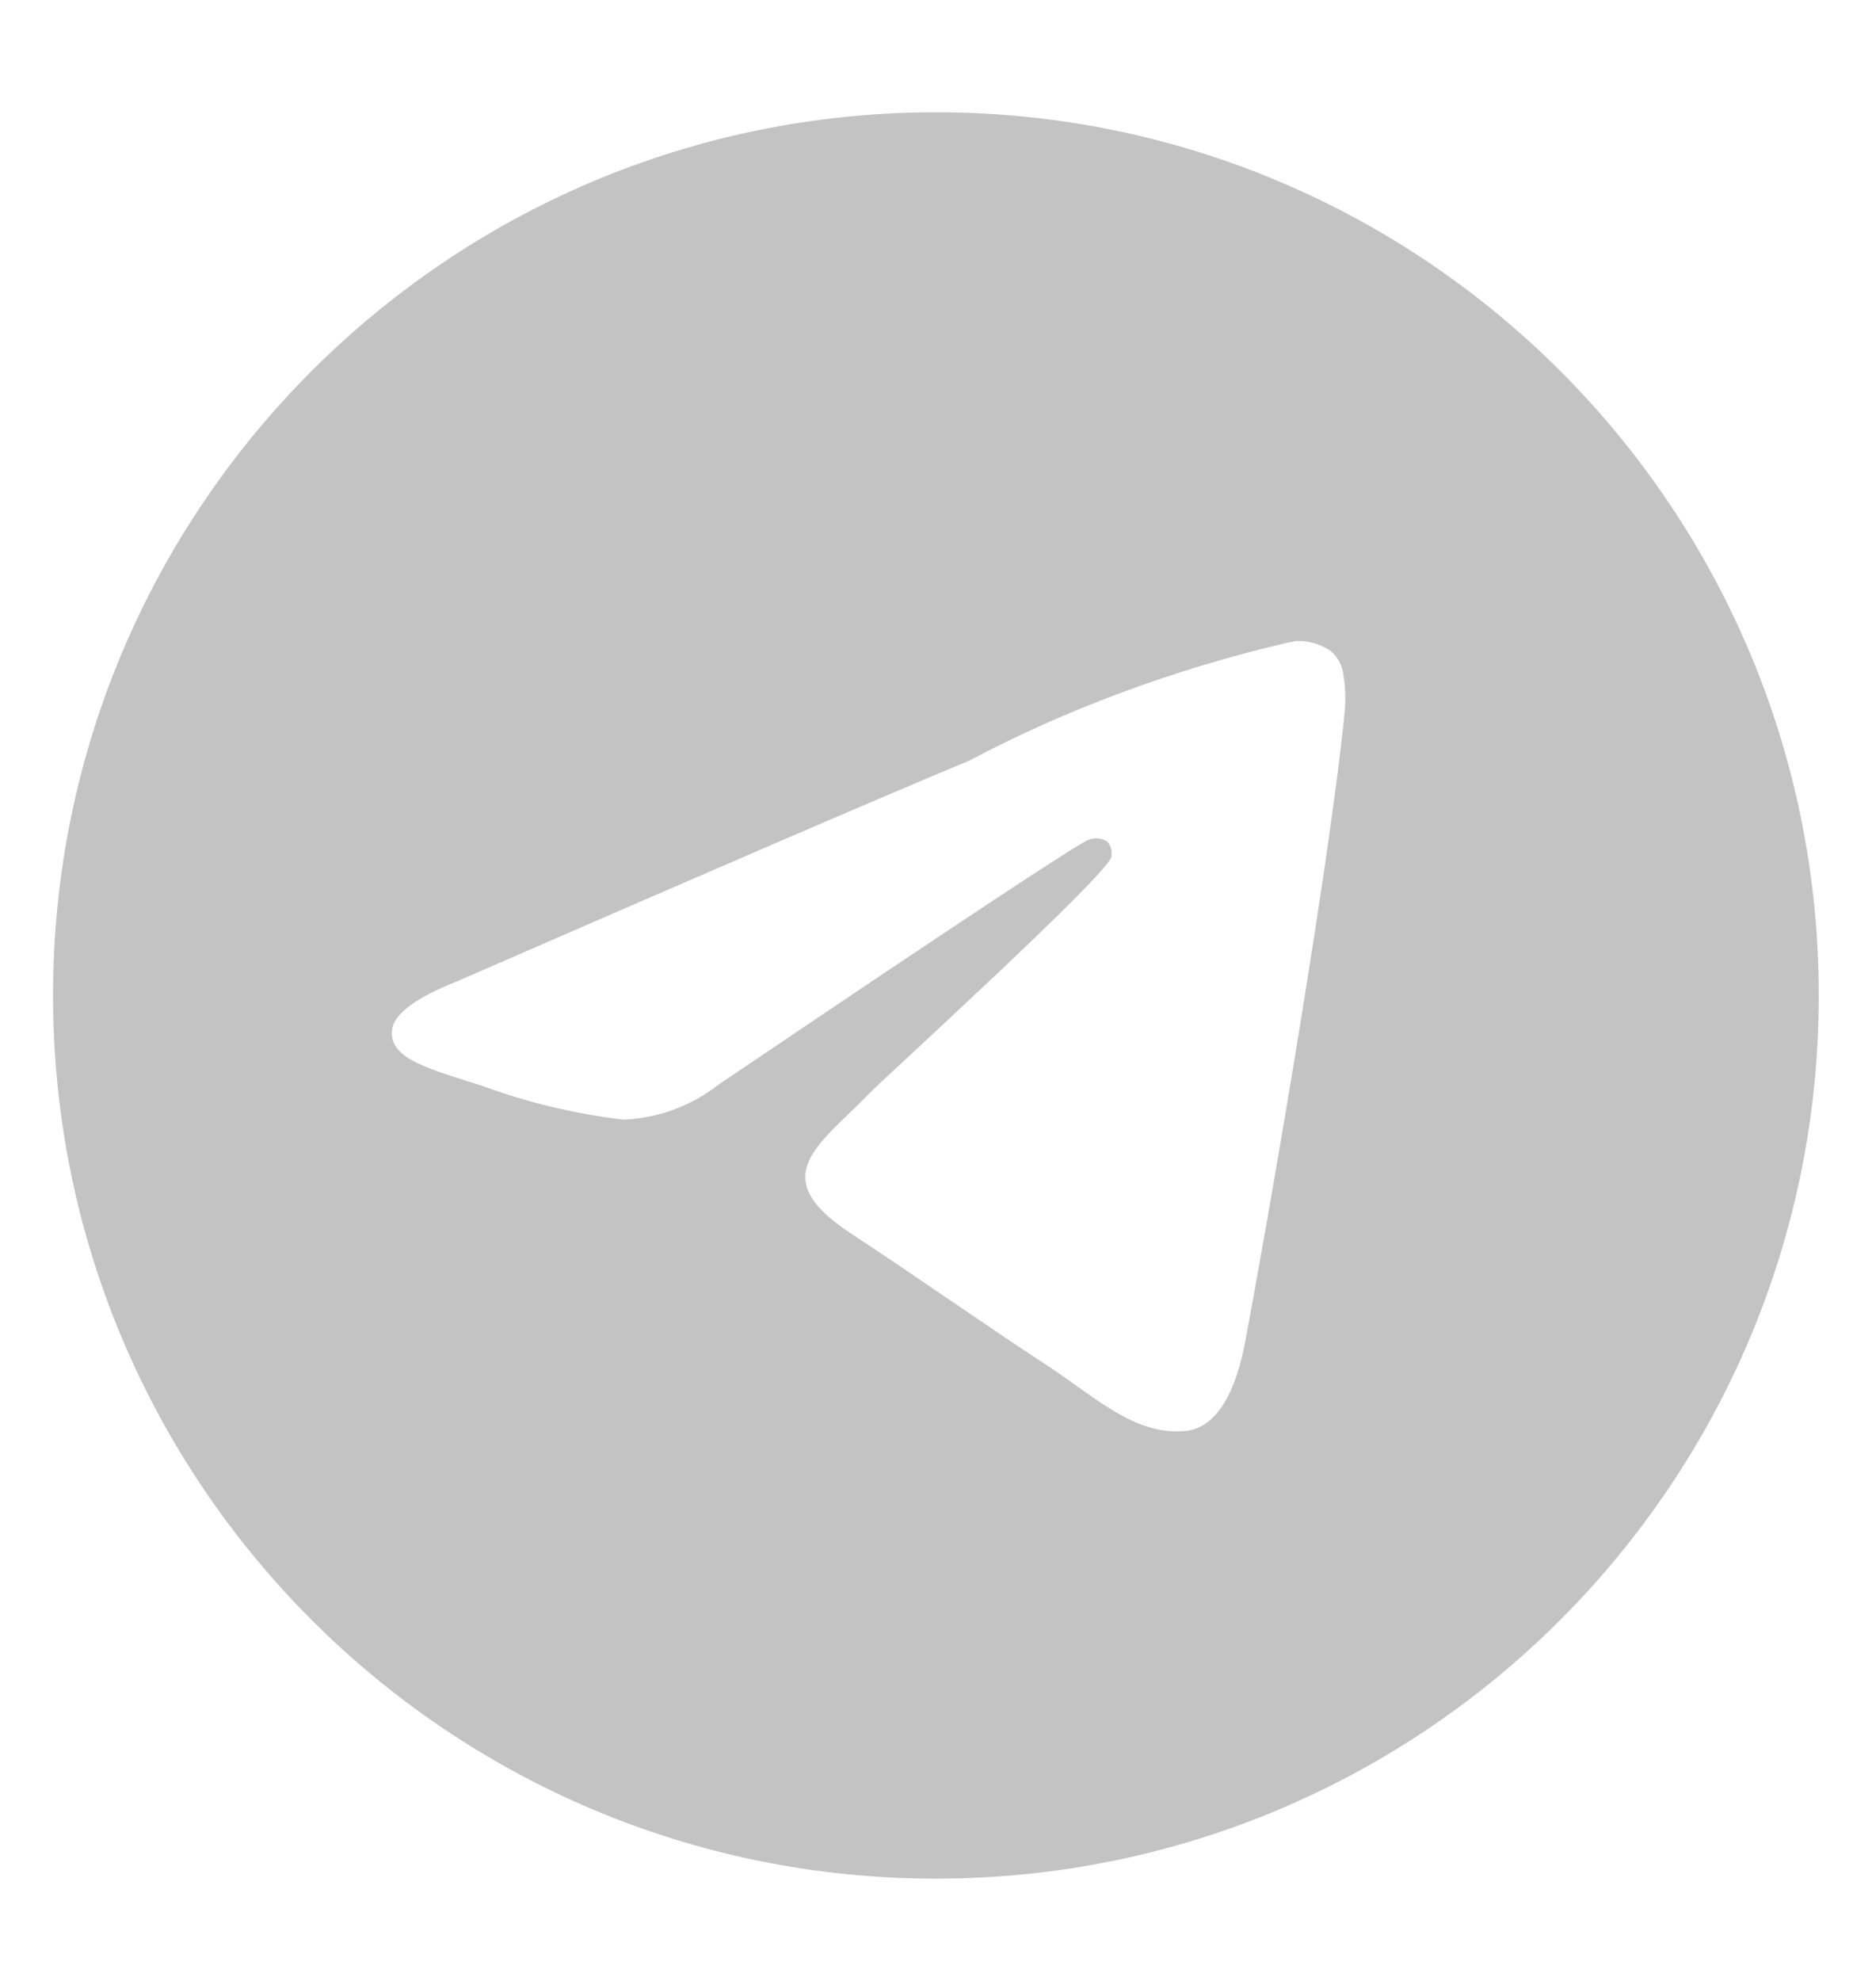 <svg width="18" height="19" viewBox="0 0 18 19" fill="none" xmlns="http://www.w3.org/2000/svg">
<g clip-path="url(#clip0_46_93)">
<path d="M12.444 6.148C12.447 6.148 12.451 6.148 12.456 6.148C12.573 6.148 12.683 6.184 12.772 6.247L12.77 6.246C12.836 6.303 12.88 6.383 12.89 6.473V6.474C12.902 6.543 12.908 6.622 12.908 6.702C12.908 6.739 12.906 6.775 12.904 6.811V6.806C12.777 8.138 12.228 11.37 11.949 12.861C11.831 13.493 11.599 13.705 11.374 13.725C10.885 13.771 10.514 13.402 10.04 13.092C9.299 12.605 8.88 12.302 8.16 11.828C7.328 11.281 7.868 10.979 8.341 10.487C8.466 10.358 10.62 8.398 10.663 8.22C10.665 8.209 10.666 8.197 10.666 8.185C10.666 8.141 10.65 8.101 10.623 8.071C10.594 8.052 10.557 8.041 10.519 8.041C10.494 8.041 10.47 8.046 10.447 8.054L10.448 8.054C10.374 8.071 9.19 8.853 6.896 10.402C6.645 10.599 6.329 10.724 5.985 10.739H5.982C5.494 10.68 5.051 10.571 4.631 10.416L4.673 10.43C4.145 10.258 3.726 10.167 3.762 9.876C3.781 9.724 3.99 9.569 4.389 9.411C6.844 8.341 8.482 7.636 9.301 7.295C10.205 6.815 11.253 6.42 12.355 6.164L12.443 6.147L12.444 6.148ZM8.961 1.077C4.291 1.088 0.509 4.876 0.509 9.548C0.509 14.226 4.301 18.019 8.98 18.019C13.659 18.019 17.451 14.227 17.451 9.548C17.451 4.876 13.67 1.088 9.001 1.077H9C8.987 1.077 8.974 1.077 8.961 1.077Z" fill="#C3C3C3"/>
</g>
<defs>
<clipPath id="clip0_46_93">
<rect width="18" height="18" fill="white" transform="translate(0 0.5)"/>
</clipPath>
</defs>
</svg>
